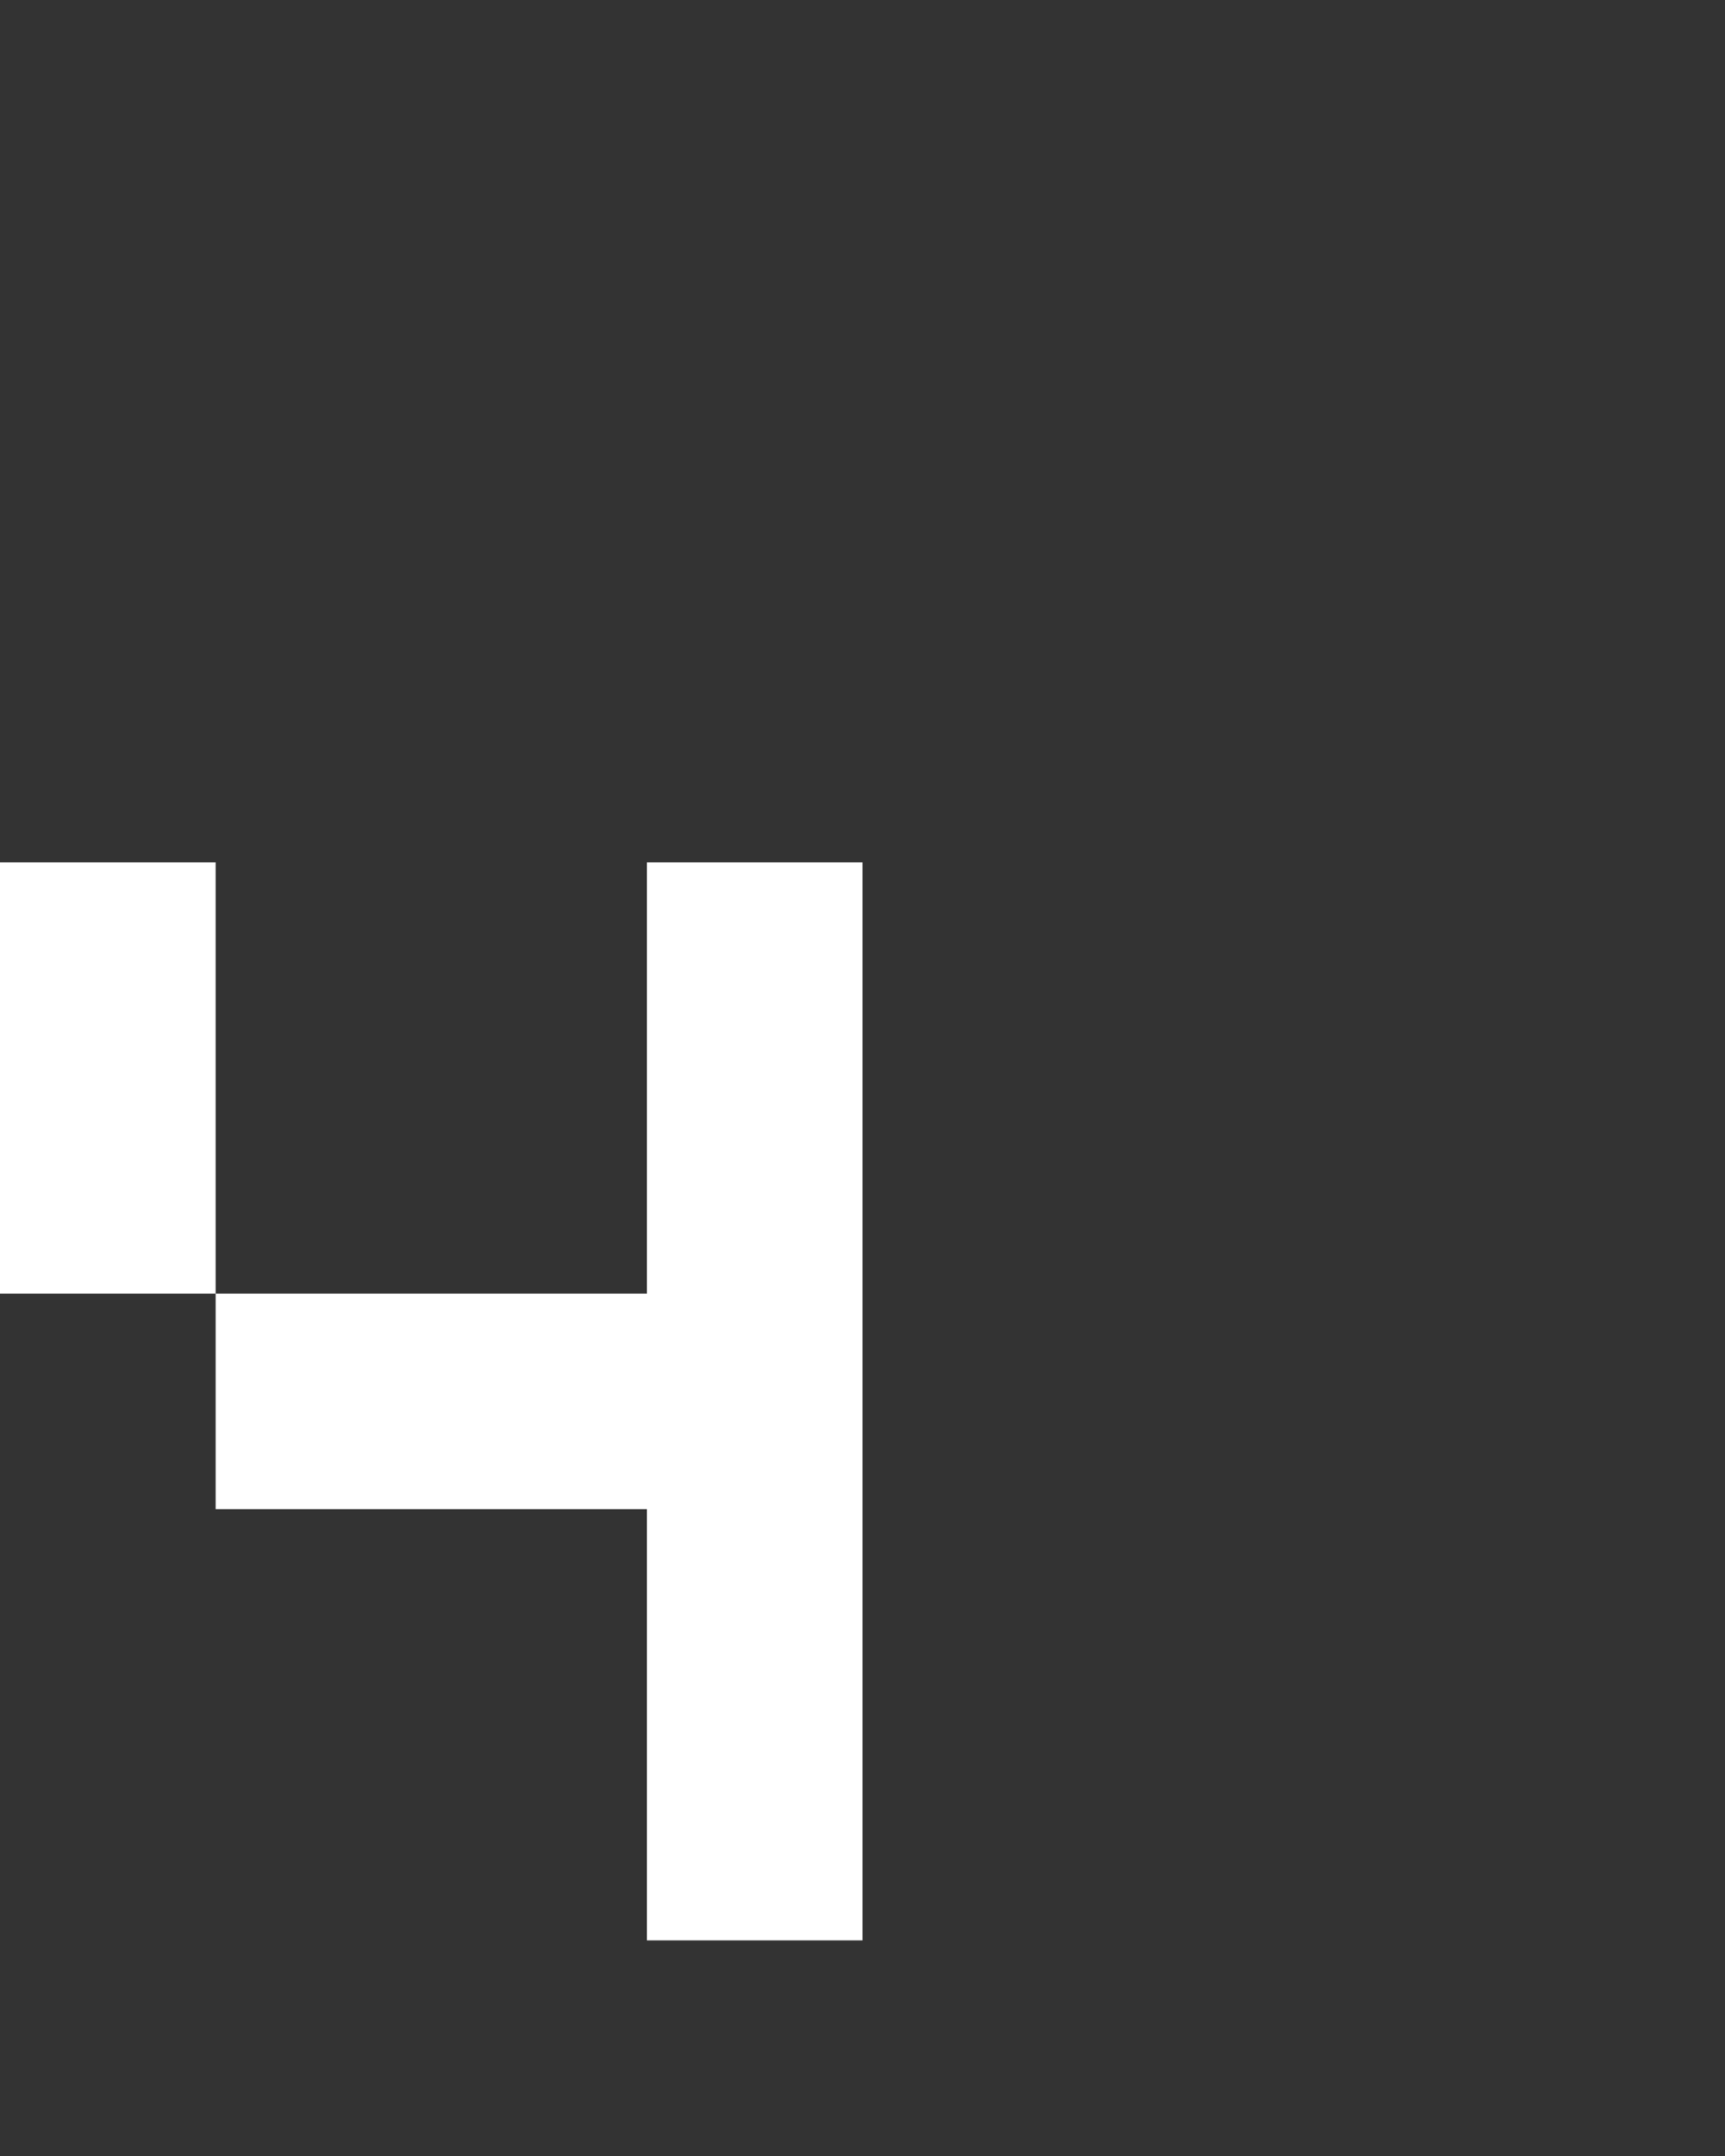 <svg xmlns="http://www.w3.org/2000/svg" width="8" height="10" fill="none" viewBox="0 0 8 10">
  <rect x="0" y="0" width="8" height="10" fill="#333333" stroke="none"/>
  <path fill="#fff" d="M1 6h2v1H1V6ZM0 4h1v2H0V4Zm3 0h1v5H3V4Z"/>
</svg>
